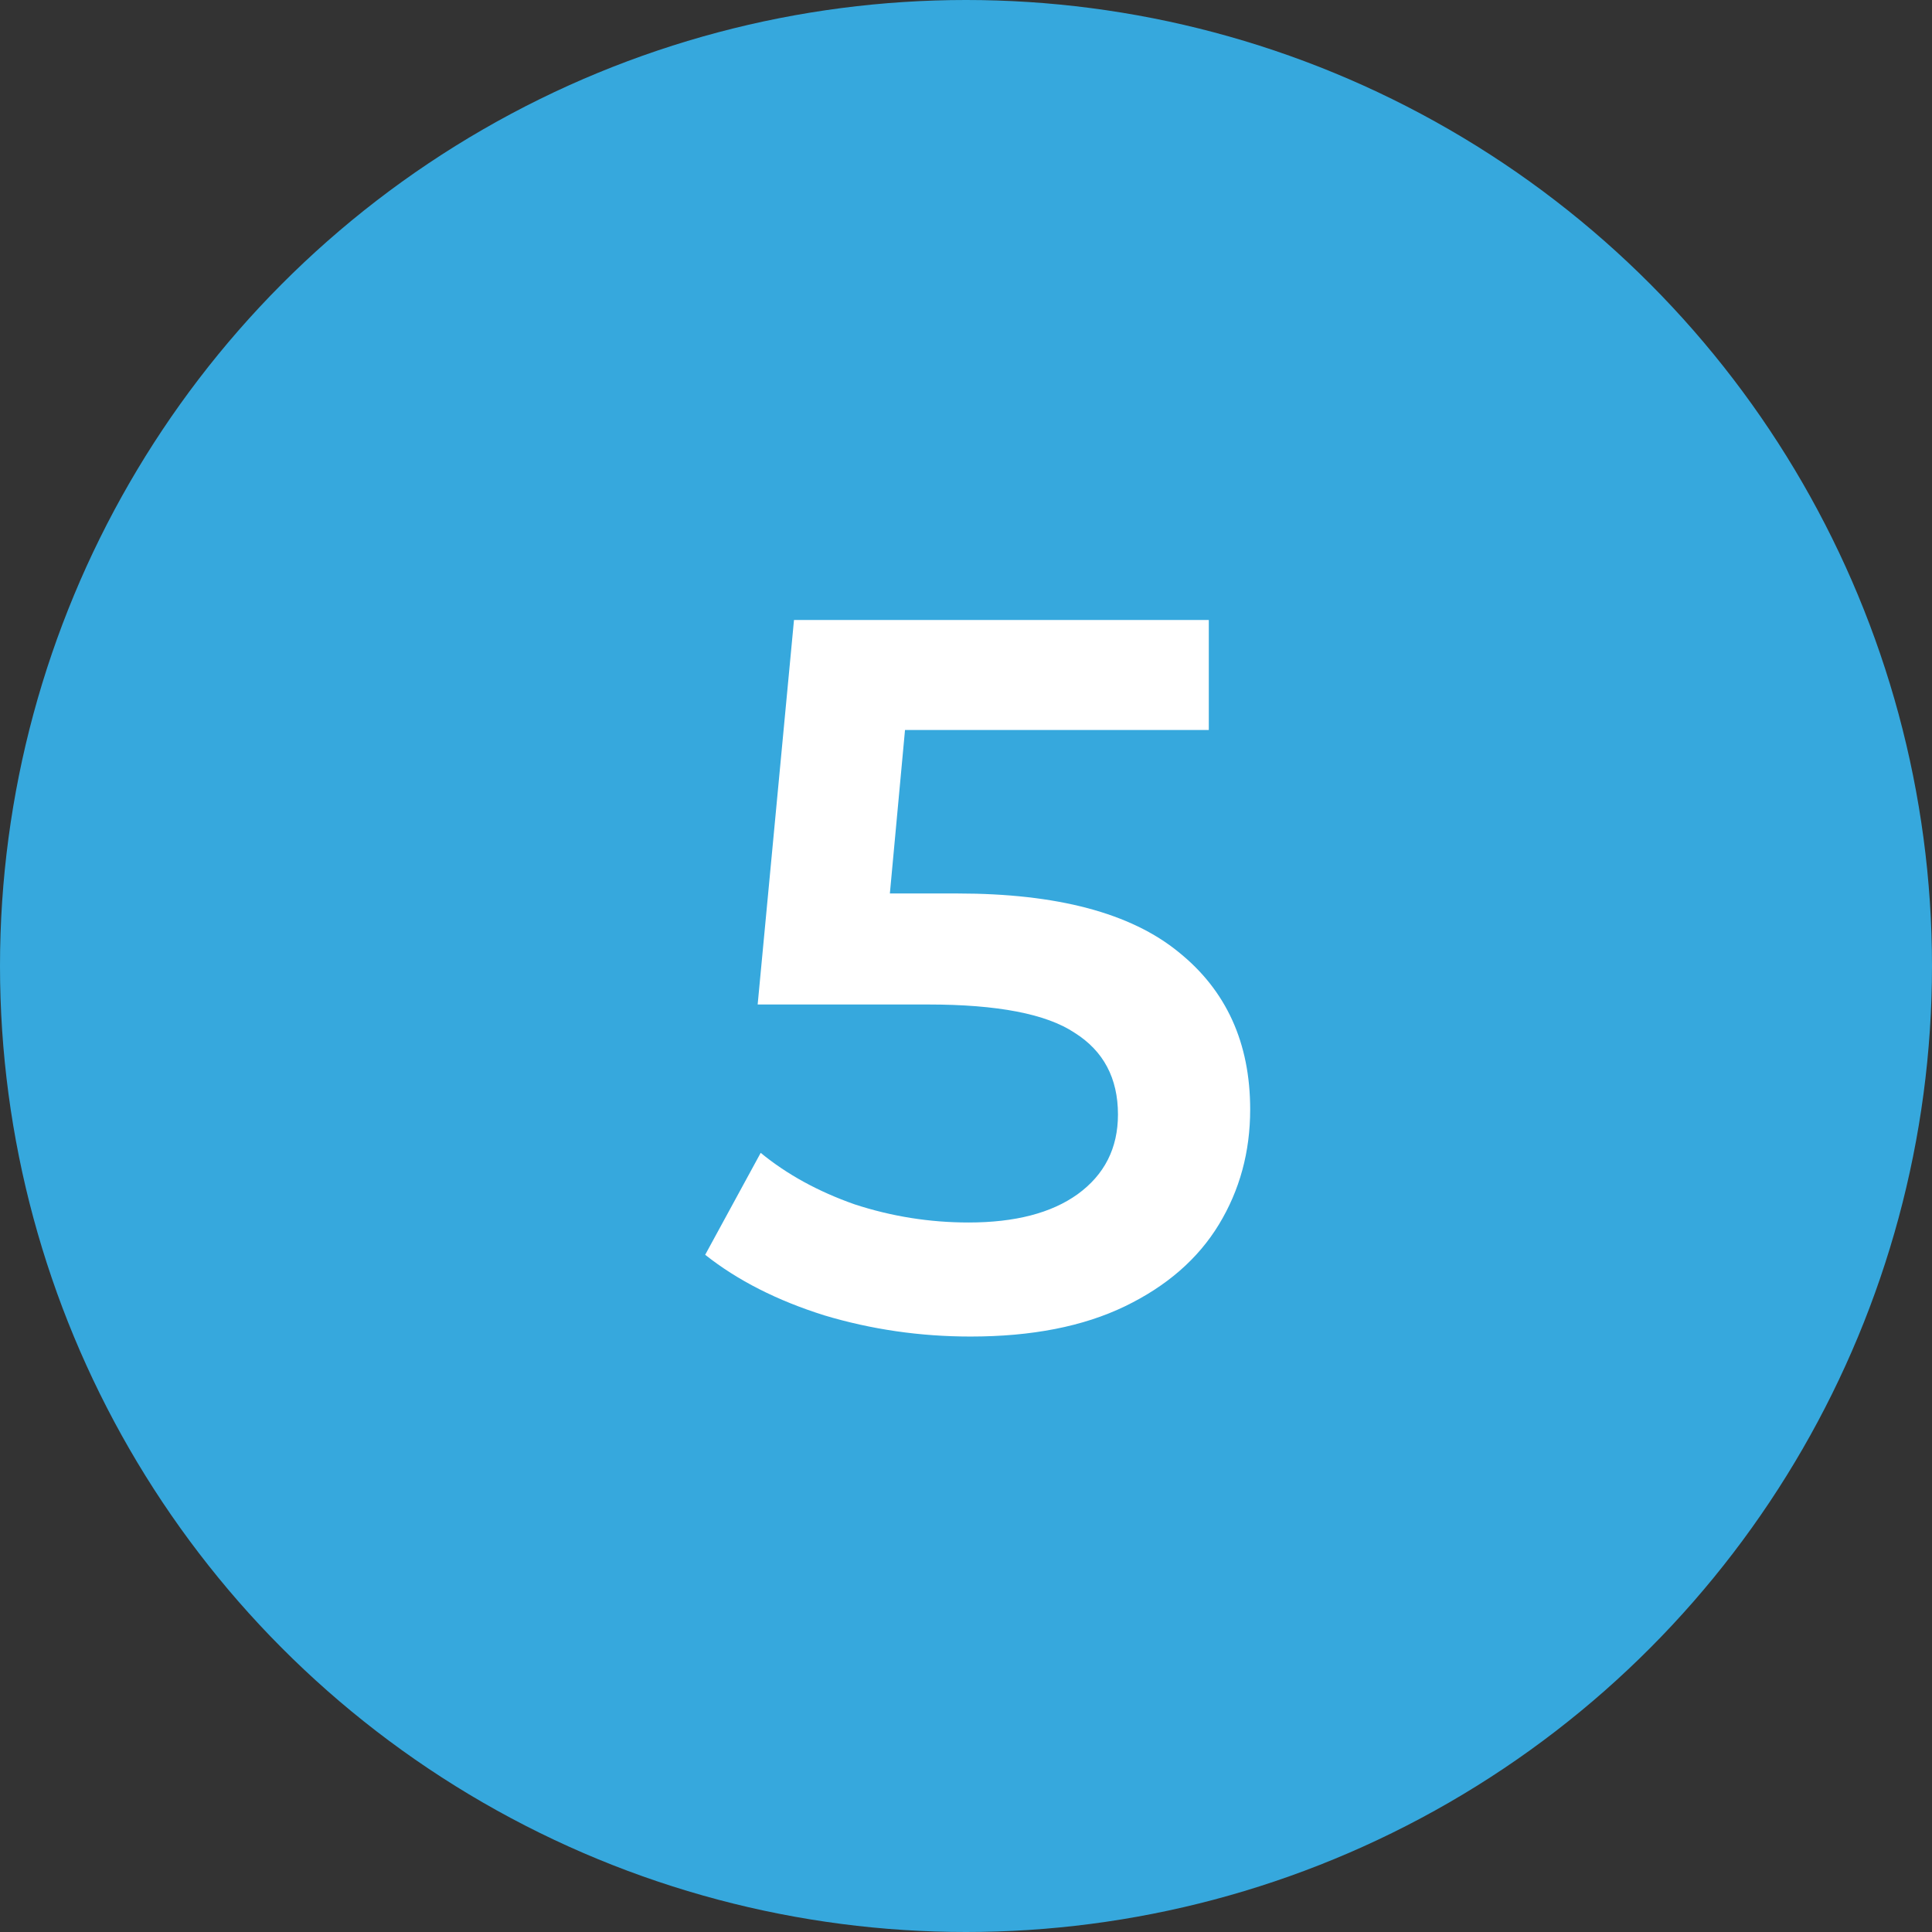 <svg width="67" height="67" viewBox="0 0 67 67" fill="none" xmlns="http://www.w3.org/2000/svg">
<rect x="0" y="0" width="67" height="67" fill="#333333" stroke="none"/>
<circle cx="33.5" cy="33.5" r="33.5" fill="#36A8DD"/>
<path d="M33.205 30.985C36.658 30.985 39.213 31.662 40.87 33.015C42.527 34.345 43.355 36.165 43.355 38.475C43.355 39.945 42.993 41.275 42.27 42.465C41.547 43.655 40.462 44.6 39.015 45.3C37.568 46 35.783 46.35 33.66 46.35C31.91 46.35 30.218 46.105 28.585 45.615C26.952 45.102 25.575 44.402 24.455 43.515L26.38 39.98C27.29 40.727 28.375 41.322 29.635 41.765C30.918 42.185 32.237 42.395 33.59 42.395C35.2 42.395 36.46 42.068 37.37 41.415C38.303 40.738 38.77 39.817 38.77 38.65C38.77 37.39 38.268 36.445 37.265 35.815C36.285 35.162 34.593 34.835 32.19 34.835H26.275L27.535 21.5H41.92V25.315H31.385L30.86 30.985H33.205Z" fill="white"/>
</svg>
